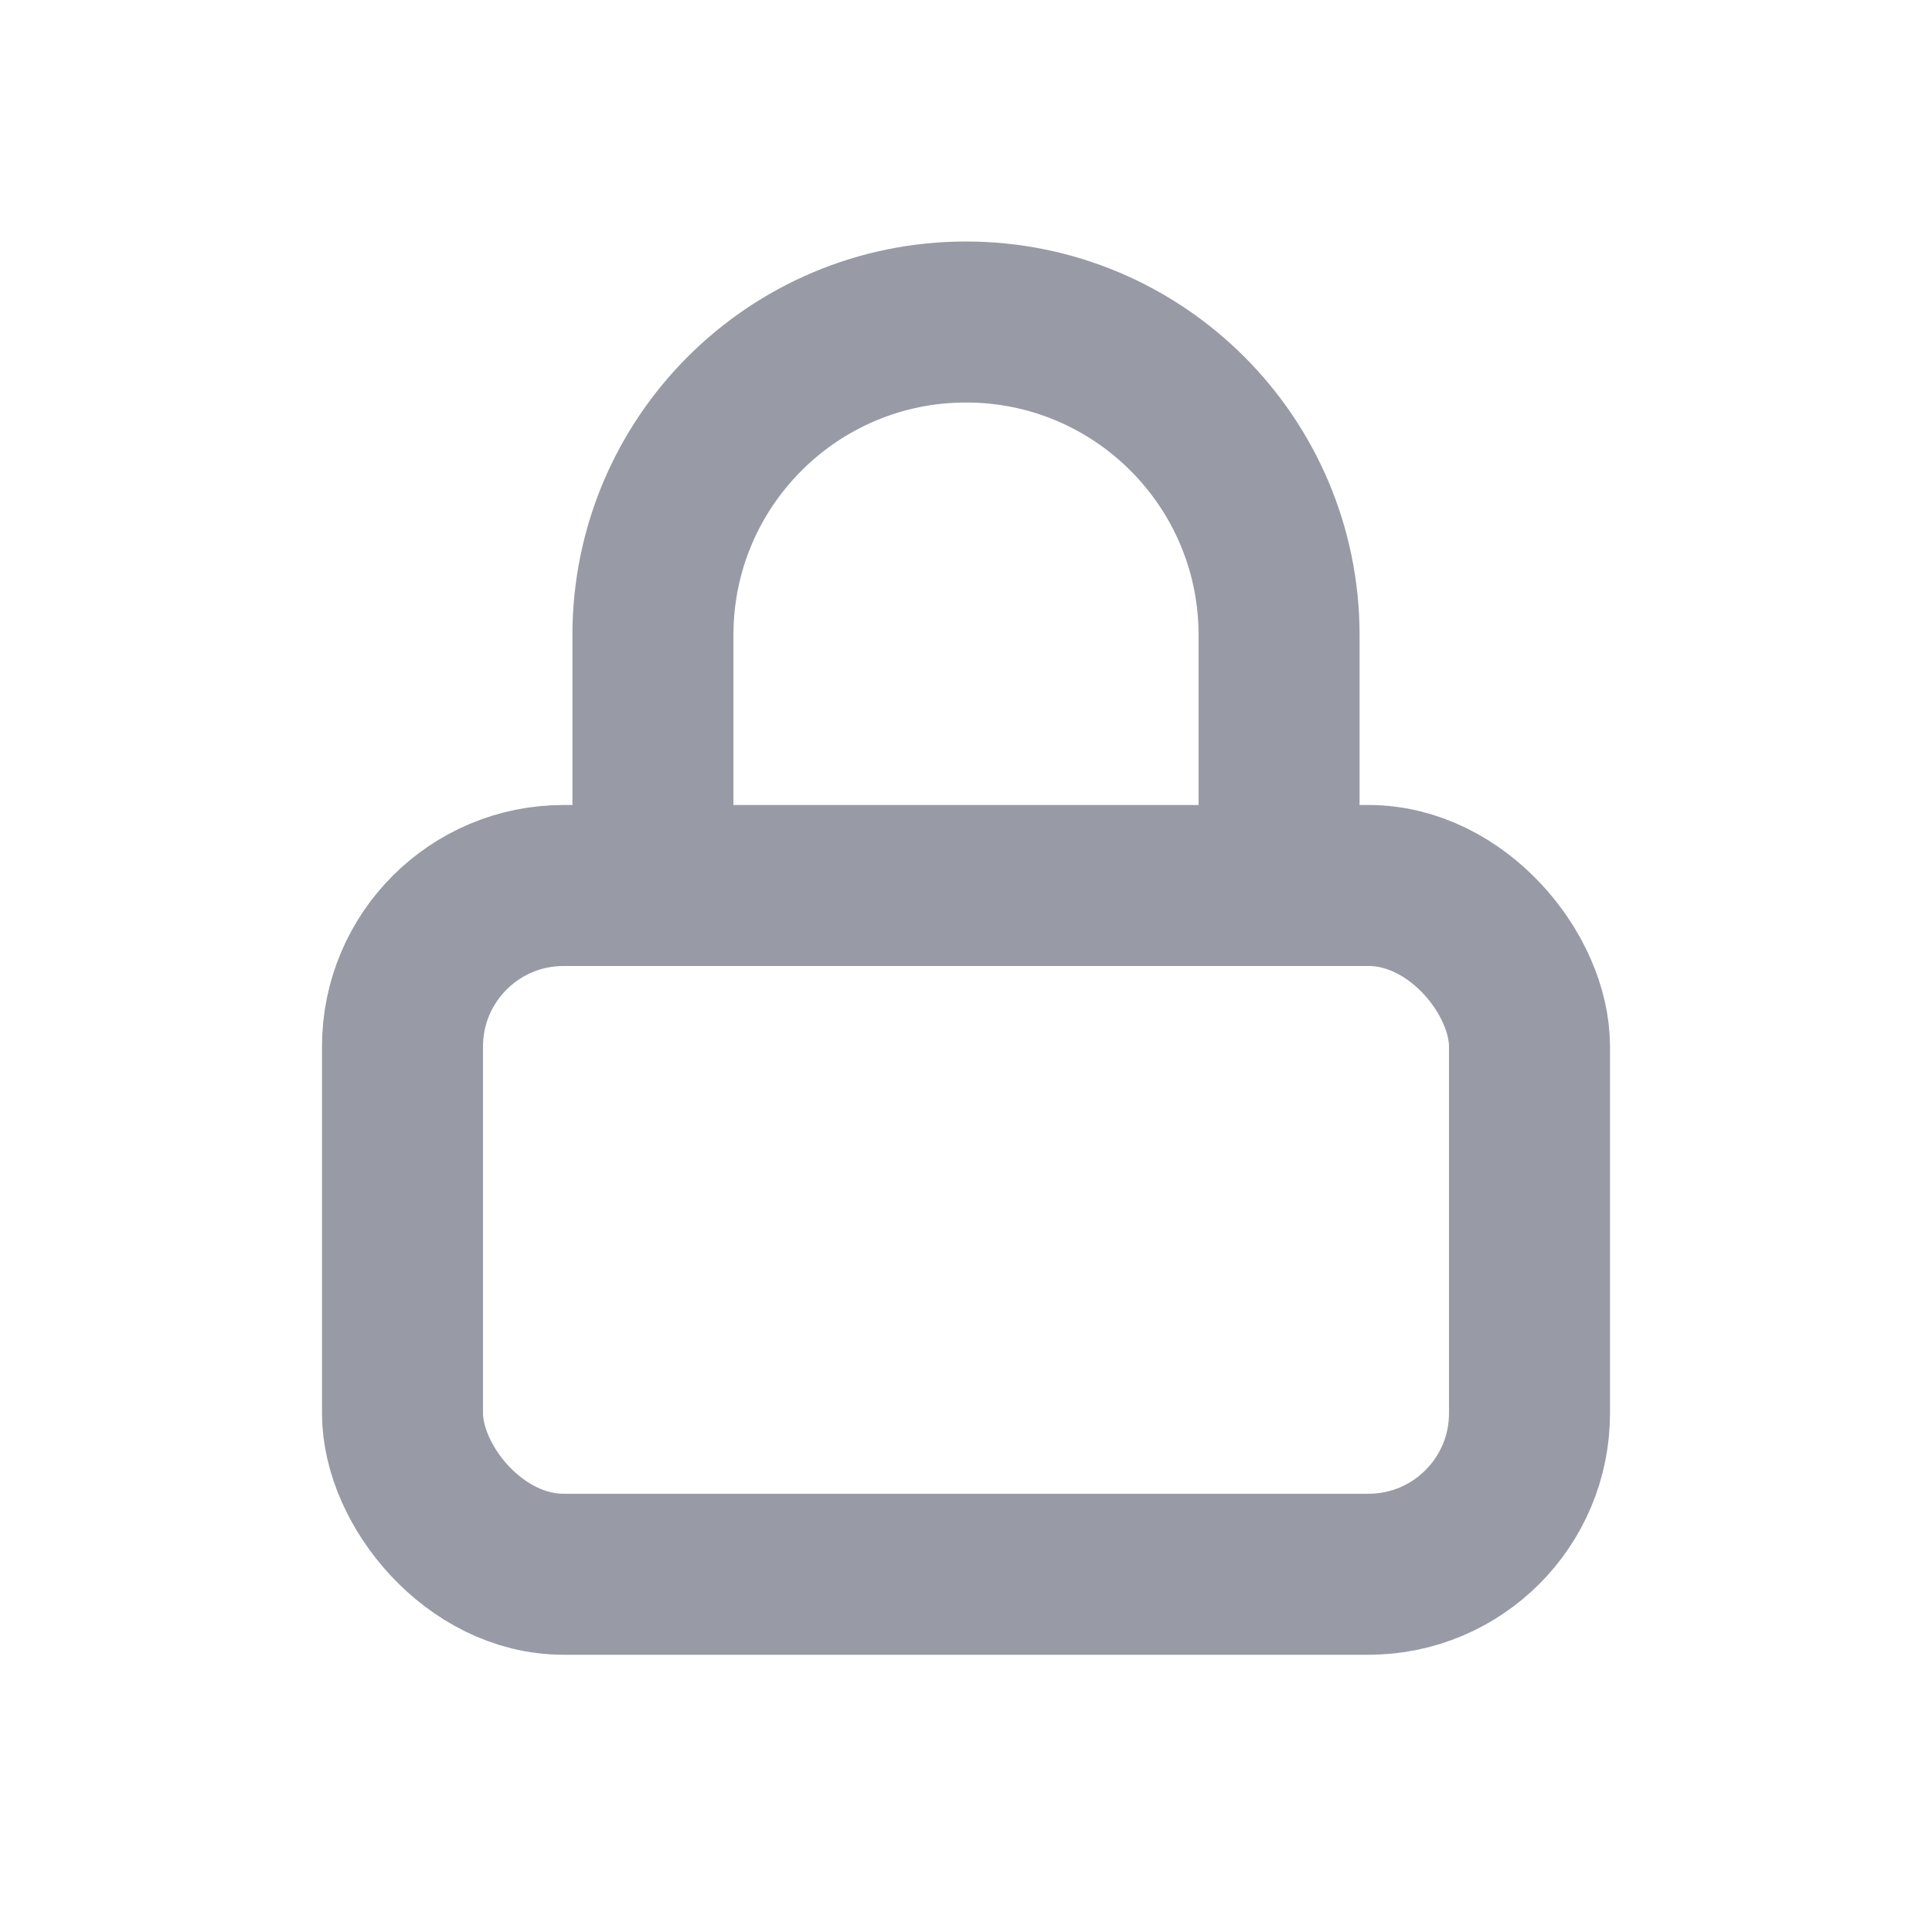 <?xml version="1.0" encoding="UTF-8"?>
<svg width="24px" height="24px" viewBox="0 0 24 24" version="1.1" xmlns="http://www.w3.org/2000/svg" xmlns:xlink="http://www.w3.org/1999/xlink">
    <!-- Generator: Sketch 54.1 (76490) - https://sketchapp.com -->
    <title>Artboard Copy 2</title>
    <desc>Created with Sketch.</desc>
    <g id="Artboard-Copy-2" stroke="none" stroke-width="1" fill="none" fill-rule="evenodd" stroke-linecap="round" stroke-linejoin="round">
        <g id="lock-icon" transform="translate(5, 4)" stroke="#989BA5" stroke-width="2">
            <rect id="Rectangle-path" x="0" y="7" width="14" height="8.556" rx="2"></rect>
            <path d="M3.111,7 L3.111,3.889 C3.111,1.741 4.852,1.23358114e-15 7,8.8817842e-16 C9.148,1.97372982e-16 10.889,1.741 10.889,3.889 L10.889,7" id="Shape"></path>
        </g>
    </g>
</svg>